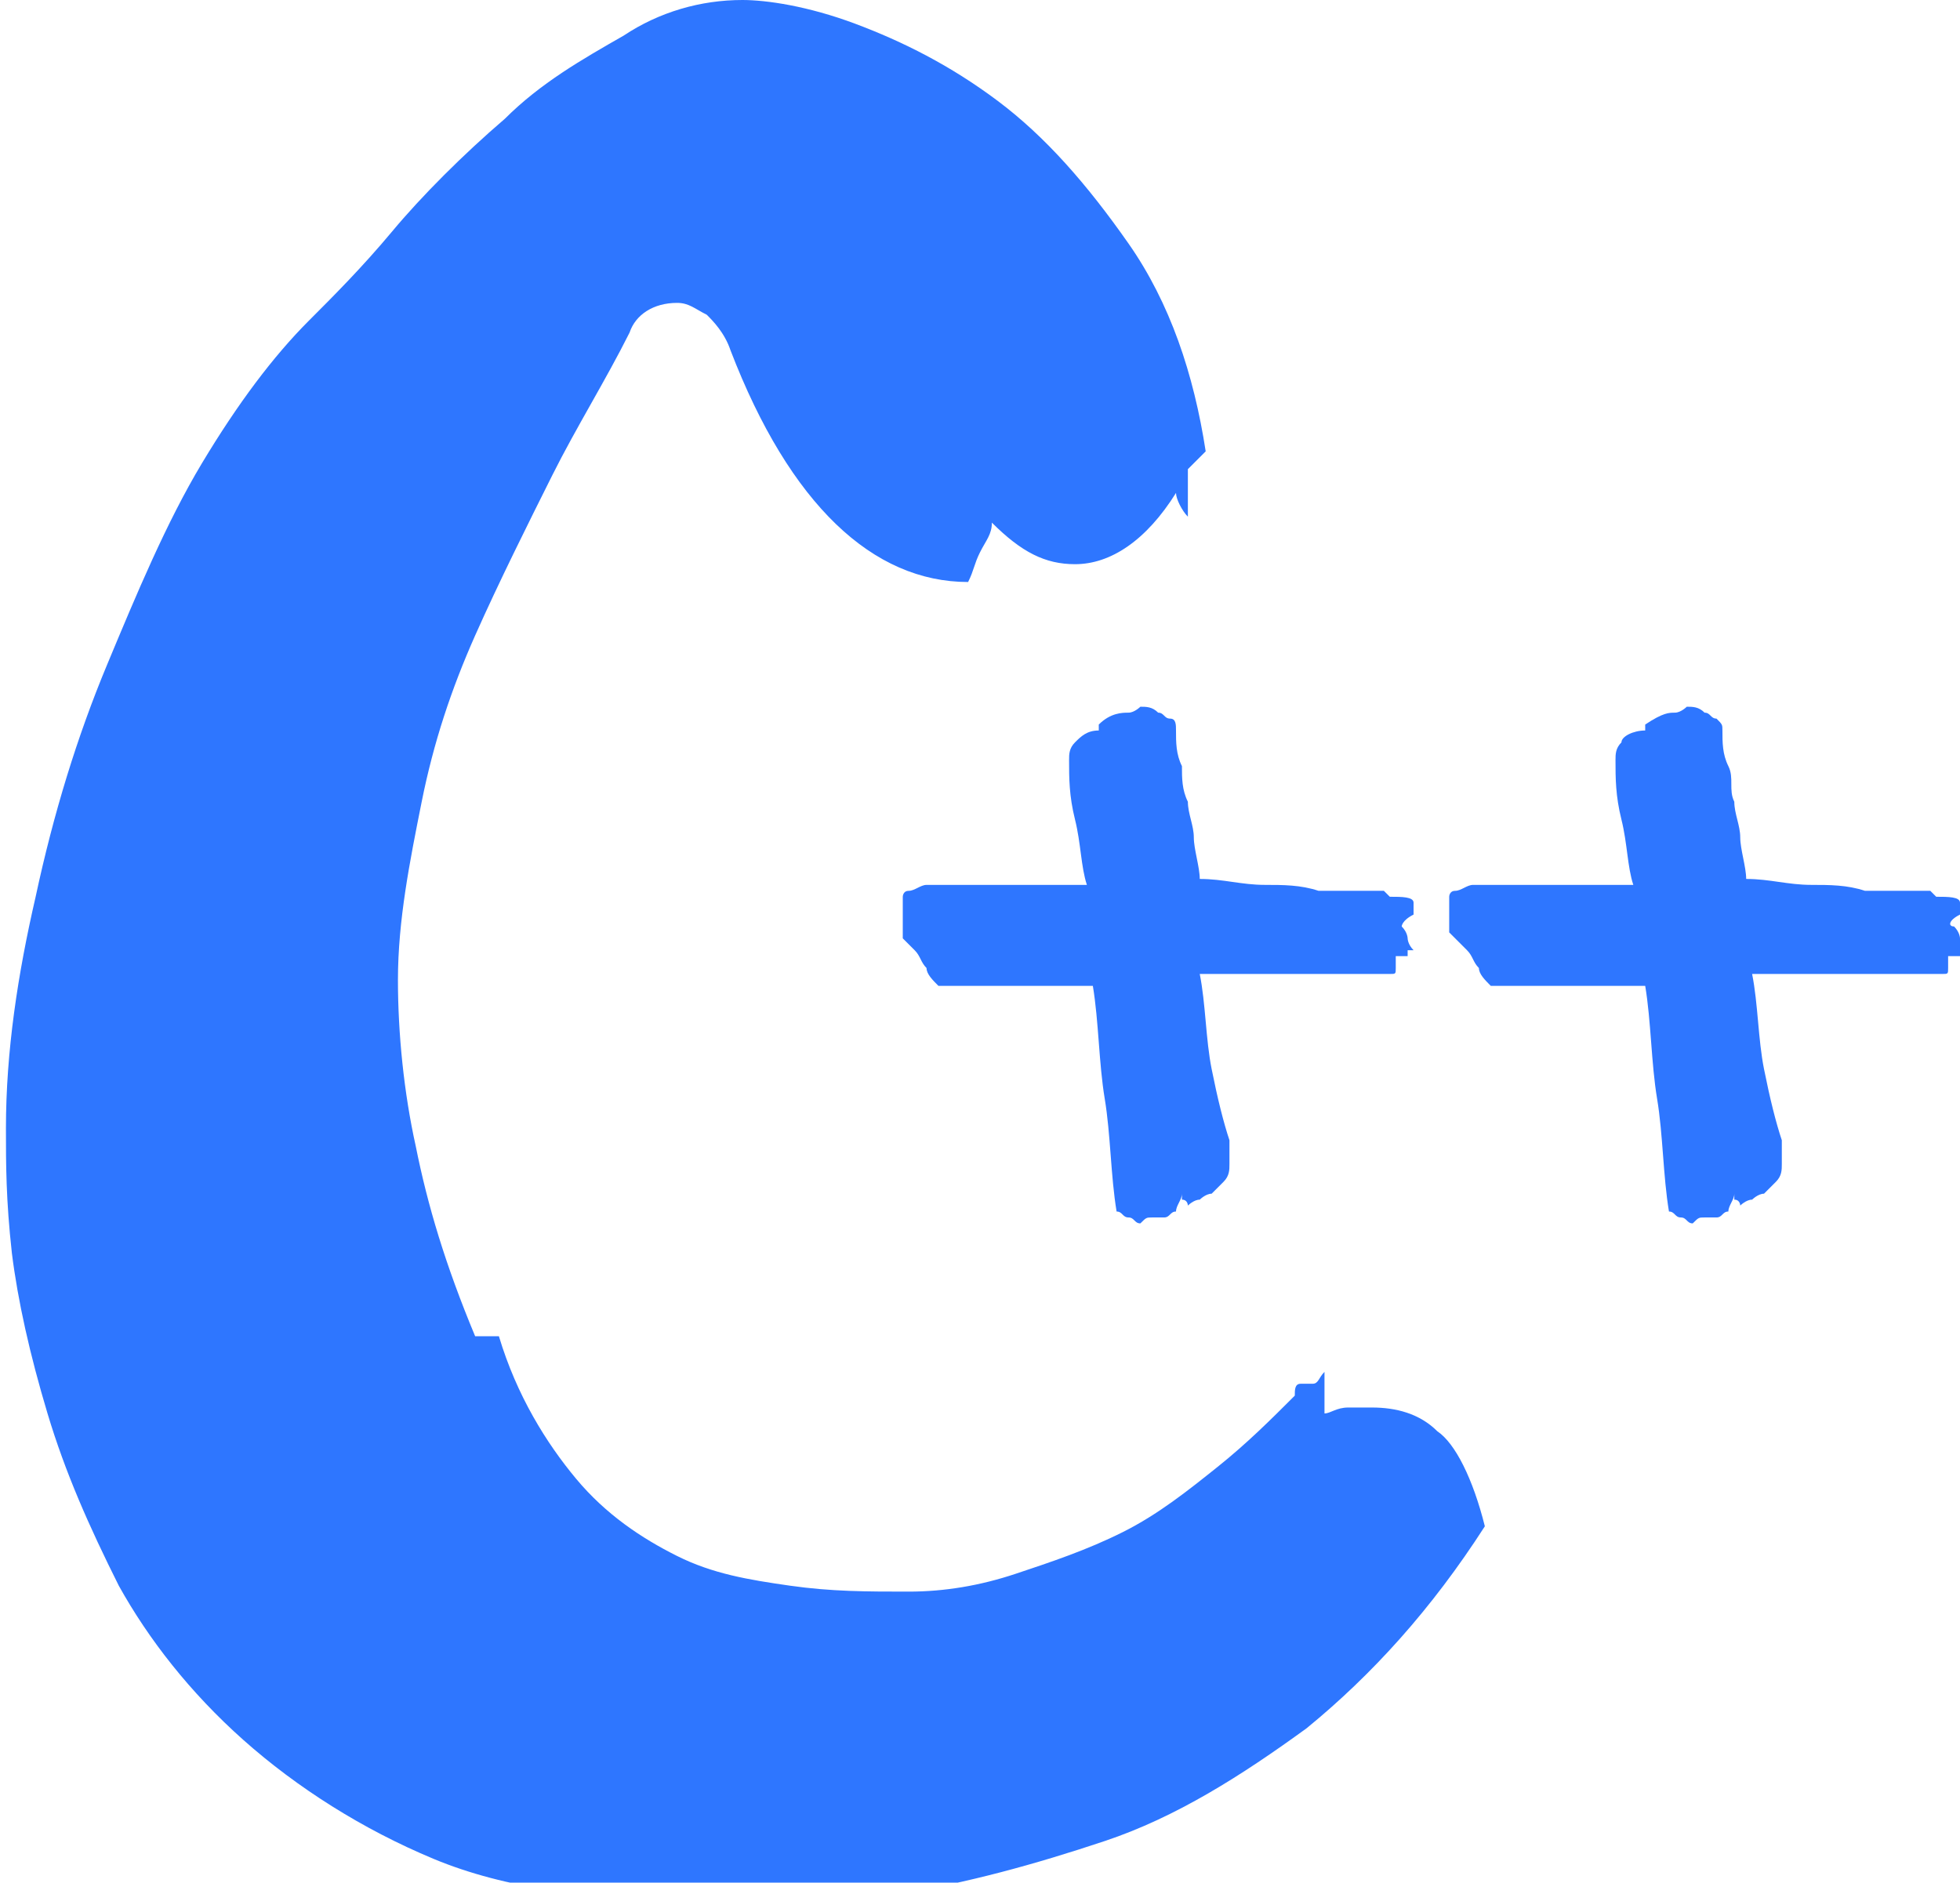 <?xml version="1.0" encoding="utf-8"?>
<!-- Generator: Adobe Illustrator 28.0.0, SVG Export Plug-In . SVG Version: 6.00 Build 0)  -->
<svg version="1.1" id="Layer_1" xmlns="http://www.w3.org/2000/svg" xmlns:xlink="http://www.w3.org/1999/xlink" x="0px" y="0px"
	 viewBox="0 0 33 31.7" style="enable-background:new 0 0 33 31.7;" xml:space="preserve">
<style type="text/css">
	.st0{fill:#2E76FF;}
</style>
<g>
	<path class="st0" d="M23.6,15.6c0.1,0.1,0.1,0.2,0.1,0.2l0,0c0,0,0,0.1,0.1,0.2h-0.1l0,0v0.1h-0.1h-0.1l0,0l0,0l0,0v0.1v0.1
		c0,0.1,0,0.1-0.1,0.1c-0.3,0-0.5,0-0.7,0s-0.5,0-0.7,0c-0.3,0-0.6,0-0.9,0s-0.6,0-0.9,0c0.1,0.5,0.1,1.1,0.2,1.6s0.2,0.9,0.3,1.2
		c0,0.1,0,0.1,0,0.2s0,0.1,0,0.2s0,0.2-0.1,0.3c-0.1,0.1-0.1,0.1-0.2,0.2c-0.1,0-0.2,0.1-0.2,0.1c-0.1,0-0.2,0.1-0.2,0.1
		s0-0.1-0.1-0.1c0,0,0,0,0-0.1c0,0.1-0.1,0.2-0.1,0.3c-0.1,0-0.1,0.1-0.2,0.1s-0.1,0-0.2,0s-0.1,0-0.2,0.1c-0.1,0-0.1-0.1-0.2-0.1
		s-0.1-0.1-0.2-0.1c-0.1-0.6-0.1-1.3-0.2-1.9s-0.1-1.3-0.2-1.9c-0.1,0-0.3,0-0.4,0s-0.2,0-0.4,0c-0.3,0-0.6,0-0.9,0s-0.6,0-0.9,0
		c-0.1-0.1-0.2-0.2-0.2-0.3c-0.1-0.1-0.1-0.2-0.2-0.3l0,0l0,0c-0.1-0.1-0.2-0.2-0.2-0.2v-0.1v-0.1c0,0,0,0,0-0.1s0-0.1,0-0.2
		c0-0.1,0-0.1,0-0.2c0,0,0-0.1,0.1-0.1s0.2-0.1,0.3-0.1s0.3,0,0.4,0c0.2,0,0.3,0,0.5,0s0.5,0,0.8,0s0.6,0,1,0
		c-0.1-0.3-0.1-0.7-0.2-1.1c-0.1-0.4-0.1-0.7-0.1-1c0-0.1,0-0.2,0.1-0.3s0.2-0.2,0.4-0.2v-0.1C18.7,12,18.9,12,19,12
		s0.2-0.1,0.2-0.1c0.1,0,0.2,0,0.3,0.1c0.1,0,0.1,0.1,0.2,0.1s0.1,0.1,0.1,0.2c0,0.2,0,0.4,0.1,0.6c0,0.2,0,0.4,0.1,0.6
		c0,0.2,0.1,0.4,0.1,0.6c0,0.2,0.1,0.5,0.1,0.7c0.4,0,0.7,0.1,1.1,0.1c0.3,0,0.6,0,0.9,0.1c0.3,0,0.5,0,0.7,0s0.3,0,0.4,0l0.1,0.1
		c0.2,0,0.4,0,0.4,0.1v0.1v0.1C23.6,15.5,23.6,15.6,23.6,15.6z"/>
	<path class="st0" d="M32.9,15.6c0.1,0.1,0.1,0.2,0.1,0.2l0,0c0,0,0,0.1,0.1,0.2H33l0,0v0.1h-0.1h-0.1l0,0l0,0l0,0v0.1v0.1
		c0,0.1,0,0.1-0.1,0.1c-0.3,0-0.5,0-0.7,0s-0.5,0-0.7,0c-0.3,0-0.6,0-0.9,0s-0.6,0-0.9,0c0.1,0.5,0.1,1.1,0.2,1.6s0.2,0.9,0.3,1.2
		c0,0.1,0,0.1,0,0.2s0,0.1,0,0.2s0,0.2-0.1,0.3c-0.1,0.1-0.1,0.1-0.2,0.2c-0.1,0-0.2,0.1-0.2,0.1c-0.1,0-0.2,0.1-0.2,0.1
		s0-0.1-0.1-0.1c0,0,0,0,0-0.1c0,0.1-0.1,0.2-0.1,0.3c-0.1,0-0.1,0.1-0.2,0.1s-0.1,0-0.2,0s-0.1,0-0.2,0.1c-0.1,0-0.1-0.1-0.2-0.1
		s-0.1-0.1-0.2-0.1c-0.1-0.6-0.1-1.3-0.2-1.9s-0.1-1.3-0.2-1.9c-0.1,0-0.3,0-0.4,0s-0.2,0-0.4,0c-0.3,0-0.6,0-0.9,0s-0.6,0-0.9,0
		c-0.1-0.1-0.2-0.2-0.2-0.3c-0.1-0.1-0.1-0.2-0.2-0.3l0,0l0,0c-0.1-0.1-0.2-0.2-0.2-0.2l-0.1-0.1v-0.1c0,0,0,0,0-0.1s0-0.1,0-0.2
		c0-0.1,0-0.1,0-0.2c0,0,0-0.1,0.1-0.1s0.2-0.1,0.3-0.1c0.1,0,0.3,0,0.4,0c0.2,0,0.3,0,0.5,0c0.3,0,0.5,0,0.8,0s0.6,0,1,0
		c-0.1-0.3-0.1-0.7-0.2-1.1c-0.1-0.4-0.1-0.7-0.1-1c0-0.1,0-0.2,0.1-0.3c0-0.1,0.2-0.2,0.4-0.2v-0.1C28,12,28.1,12,28.2,12
		s0.2-0.1,0.2-0.1c0.1,0,0.2,0,0.3,0.1c0.1,0,0.1,0.1,0.2,0.1c0.1,0.1,0.1,0.1,0.1,0.2c0,0.2,0,0.4,0.1,0.6s0,0.4,0.1,0.6
		c0,0.2,0.1,0.4,0.1,0.6c0,0.2,0.1,0.5,0.1,0.7c0.4,0,0.7,0.1,1.1,0.1c0.3,0,0.6,0,0.9,0.1c0.3,0,0.5,0,0.7,0c0.2,0,0.3,0,0.4,0
		l0.1,0.1c0.2,0,0.4,0,0.4,0.1v0.1v0.1C32.8,15.5,32.8,15.6,32.9,15.6z"/>
</g>
<g>
	<path class="st0" d="M11.8,32c-1.8,0-3.3-0.2-4.5-0.7s-2.3-1.2-3.2-2c-0.9-0.8-1.6-1.7-2.1-2.6c-0.5-1-0.9-1.9-1.2-2.9
		s-0.5-1.9-0.6-2.7c-0.1-0.9-0.1-1.5-0.1-2.1c0-1.3,0.2-2.6,0.5-3.9c0.3-1.4,0.7-2.7,1.2-3.9s1-2.4,1.6-3.4S4.6,6,5.2,5.4
		C5.6,5,6.1,4.5,6.6,3.9S7.8,2.6,8.5,2c0.6-0.6,1.3-1,2-1.4c0.6-0.4,1.3-0.6,2-0.6c0.4,0,1.1,0.1,1.9,0.4c0.8,0.3,1.6,0.7,2.4,1.3
		s1.5,1.4,2.2,2.4s1.1,2.2,1.3,3.5l-0.1,0.1c0,0-0.1,0.1-0.2,0.2c0,0.4,0,0.6,0,0.8c-0.1-0.1-0.2-0.3-0.2-0.4
		c-0.5,0.8-1.1,1.2-1.7,1.2c-0.5,0-0.9-0.2-1.4-0.7c0,0.2-0.1,0.3-0.2,0.5s-0.1,0.3-0.2,0.5c-1.6,0-3-1.3-4-3.9
		c-0.1-0.3-0.3-0.5-0.4-0.6c-0.2-0.1-0.3-0.2-0.5-0.2c-0.4,0-0.7,0.2-0.8,0.5C10.2,6.4,9.7,7.2,9.3,8S8.4,9.8,8,10.7
		s-0.7,1.8-0.9,2.8c-0.2,1-0.4,2-0.4,3c0,0.9,0.1,1.9,0.3,2.8c0.2,1,0.5,2,1,3.2h0.4c0.3,1,0.8,1.8,1.3,2.4s1.1,1,1.7,1.3
		c0.6,0.3,1.2,0.4,1.9,0.5s1.3,0.1,2,0.1c0.6,0,1.2-0.1,1.8-0.3c0.6-0.2,1.2-0.4,1.8-0.7c0.6-0.3,1.1-0.7,1.6-1.1s0.9-0.8,1.3-1.2
		c0-0.1,0-0.2,0.1-0.2H22c0,0,0,0,0.1,0s0.1-0.1,0.2-0.2c0,0.1,0,0.2,0,0.3c0,0.1,0,0.3,0,0.4c0.1,0,0.2-0.1,0.4-0.1s0.3,0,0.4,0
		c0.4,0,0.8,0.1,1.1,0.4c0.3,0.2,0.6,0.8,0.8,1.6c-0.9,1.4-1.9,2.5-3,3.4c-1.1,0.8-2.2,1.5-3.4,1.9c-1.2,0.4-2.3,0.7-3.5,0.9
		C13.9,32.1,12.9,32,11.8,32z"/>
</g>
</svg>
